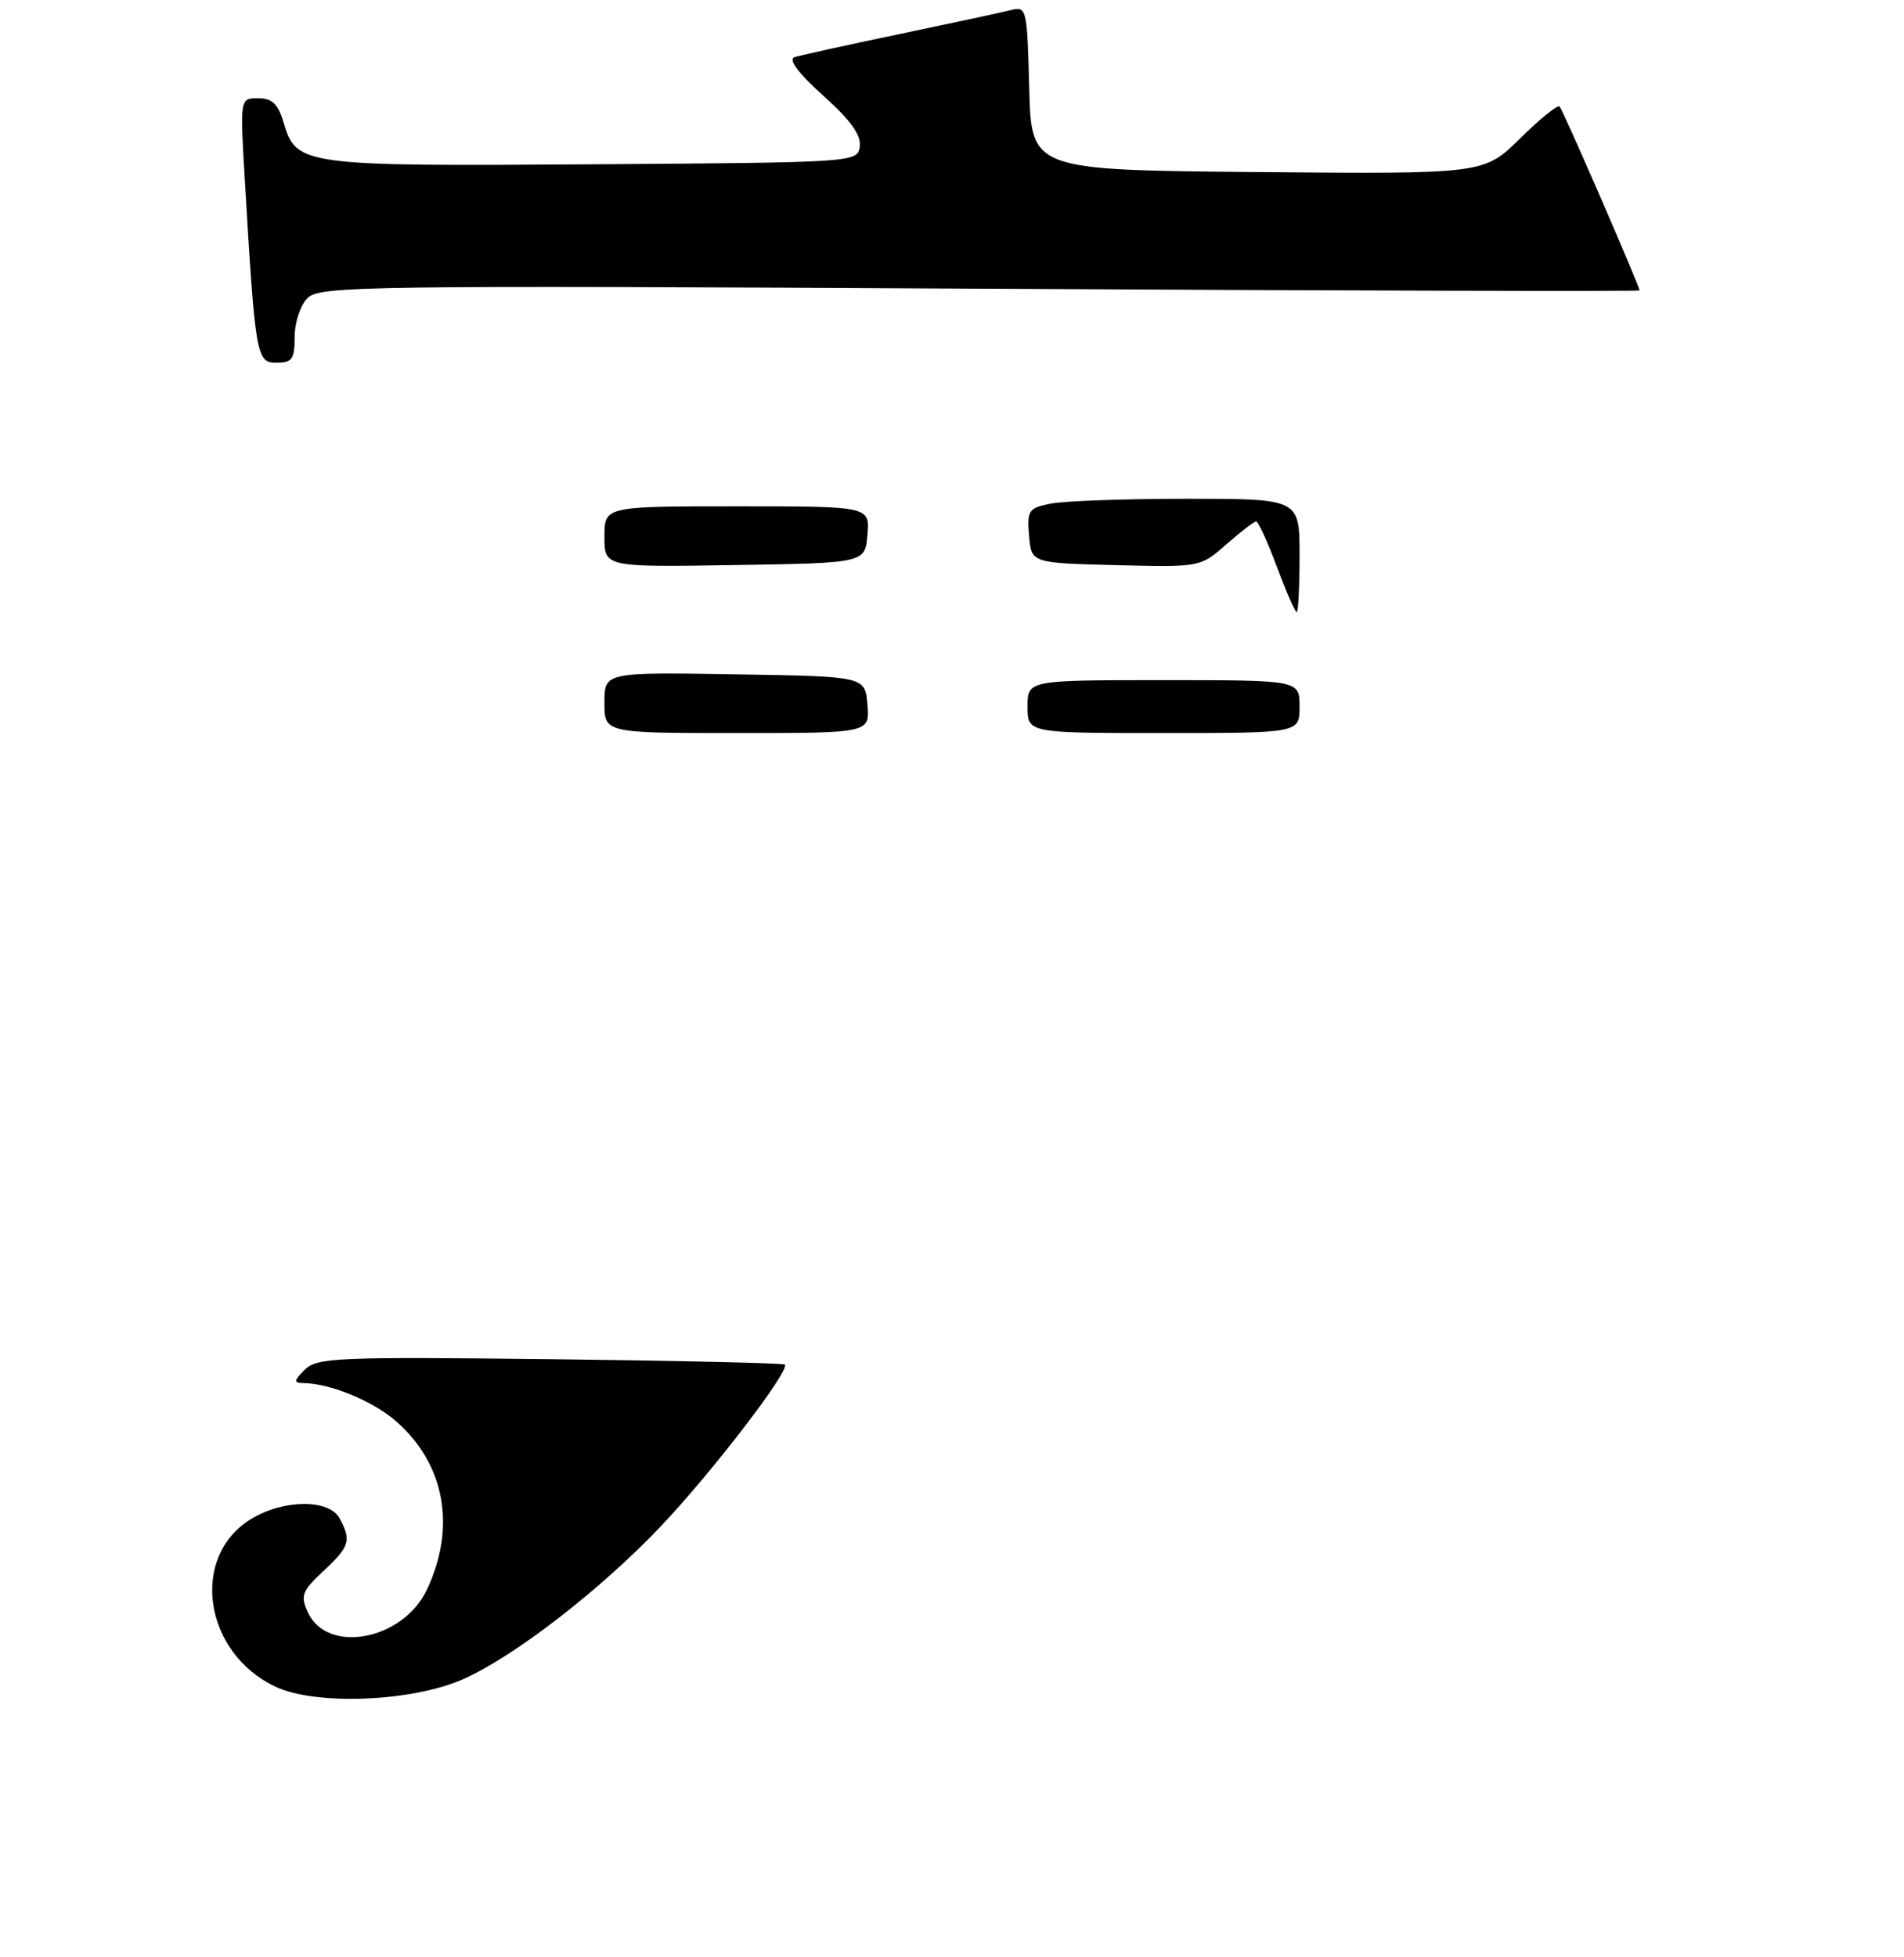 <?xml version="1.0" encoding="UTF-8" standalone="no"?>
<!DOCTYPE svg PUBLIC "-//W3C//DTD SVG 1.1//EN" "http://www.w3.org/Graphics/SVG/1.1/DTD/svg11.dtd" >
<svg xmlns="http://www.w3.org/2000/svg" xmlns:xlink="http://www.w3.org/1999/xlink" version="1.1" viewBox="0 0 252 259">
 <g >
 <path fill="currentColor"
d=" M 39.00 44.57 C 39.00 42.67 39.76 40.38 40.71 39.43 C 42.30 37.84 48.32 37.76 129.71 38.20 C 177.72 38.47 217.00 38.57 217.00 38.43 C 217.00 37.87 206.85 14.52 206.42 14.09 C 206.16 13.83 203.80 15.74 201.18 18.33 C 196.40 23.03 196.40 23.03 166.45 22.77 C 136.50 22.50 136.50 22.50 136.22 11.65 C 135.94 1.01 135.89 0.81 133.72 1.35 C 132.50 1.66 125.88 3.08 119.00 4.52 C 112.12 5.95 105.89 7.33 105.15 7.57 C 104.29 7.85 105.65 9.68 108.95 12.65 C 112.58 15.90 114.01 17.90 113.80 19.39 C 113.50 21.49 113.26 21.50 78.50 21.74 C 40.03 22.01 39.22 21.90 37.54 16.24 C 36.81 13.75 36.03 13.00 34.17 13.00 C 31.76 13.00 31.76 13.00 32.40 23.75 C 33.79 47.20 33.93 48.00 36.60 48.00 C 38.67 48.00 39.00 47.52 39.00 44.57 Z  M 36.46 223.19 C 26.94 218.70 25.08 205.97 33.23 201.00 C 37.54 198.37 43.57 198.33 44.96 200.93 C 46.52 203.85 46.28 204.64 42.81 207.88 C 39.97 210.53 39.74 211.14 40.74 213.34 C 43.30 218.94 53.32 217.05 56.49 210.37 C 60.41 202.11 58.90 193.75 52.46 188.10 C 49.34 185.36 43.64 183.02 40.04 183.01 C 38.86 183.00 38.92 182.65 40.33 181.25 C 41.94 179.64 44.60 179.53 72.79 179.85 C 89.68 180.05 103.67 180.37 103.87 180.56 C 104.63 181.27 94.38 194.64 87.56 201.86 C 79.55 210.32 68.09 219.19 61.28 222.20 C 54.52 225.19 41.79 225.70 36.46 223.19 Z  M 80.00 92.98 C 80.00 88.95 80.00 88.95 97.25 89.23 C 114.50 89.50 114.50 89.50 114.81 93.25 C 115.12 97.00 115.12 97.00 97.56 97.00 C 80.00 97.00 80.00 97.00 80.00 92.98 Z  M 136.00 93.50 C 136.00 90.00 136.00 90.00 154.00 90.00 C 172.00 90.00 172.00 90.00 172.00 93.50 C 172.00 97.00 172.00 97.00 154.00 97.00 C 136.00 97.00 136.00 97.00 136.00 93.50 Z  M 169.00 75.00 C 167.77 71.70 166.53 69.00 166.26 69.00 C 165.99 69.00 164.21 70.36 162.31 72.03 C 158.86 75.06 158.86 75.06 147.68 74.78 C 136.50 74.50 136.50 74.50 136.20 70.89 C 135.92 67.54 136.13 67.22 139.07 66.64 C 140.82 66.29 148.94 66.00 157.12 66.00 C 172.00 66.00 172.00 66.00 172.00 73.50 C 172.00 77.62 171.83 81.00 171.62 81.00 C 171.41 81.00 170.23 78.30 169.00 75.00 Z  M 80.00 71.02 C 80.00 67.00 80.00 67.00 97.56 67.00 C 115.12 67.00 115.12 67.00 114.81 70.75 C 114.50 74.50 114.50 74.50 97.25 74.77 C 80.00 75.05 80.00 75.05 80.00 71.02 Z "/>
</g>
</svg>